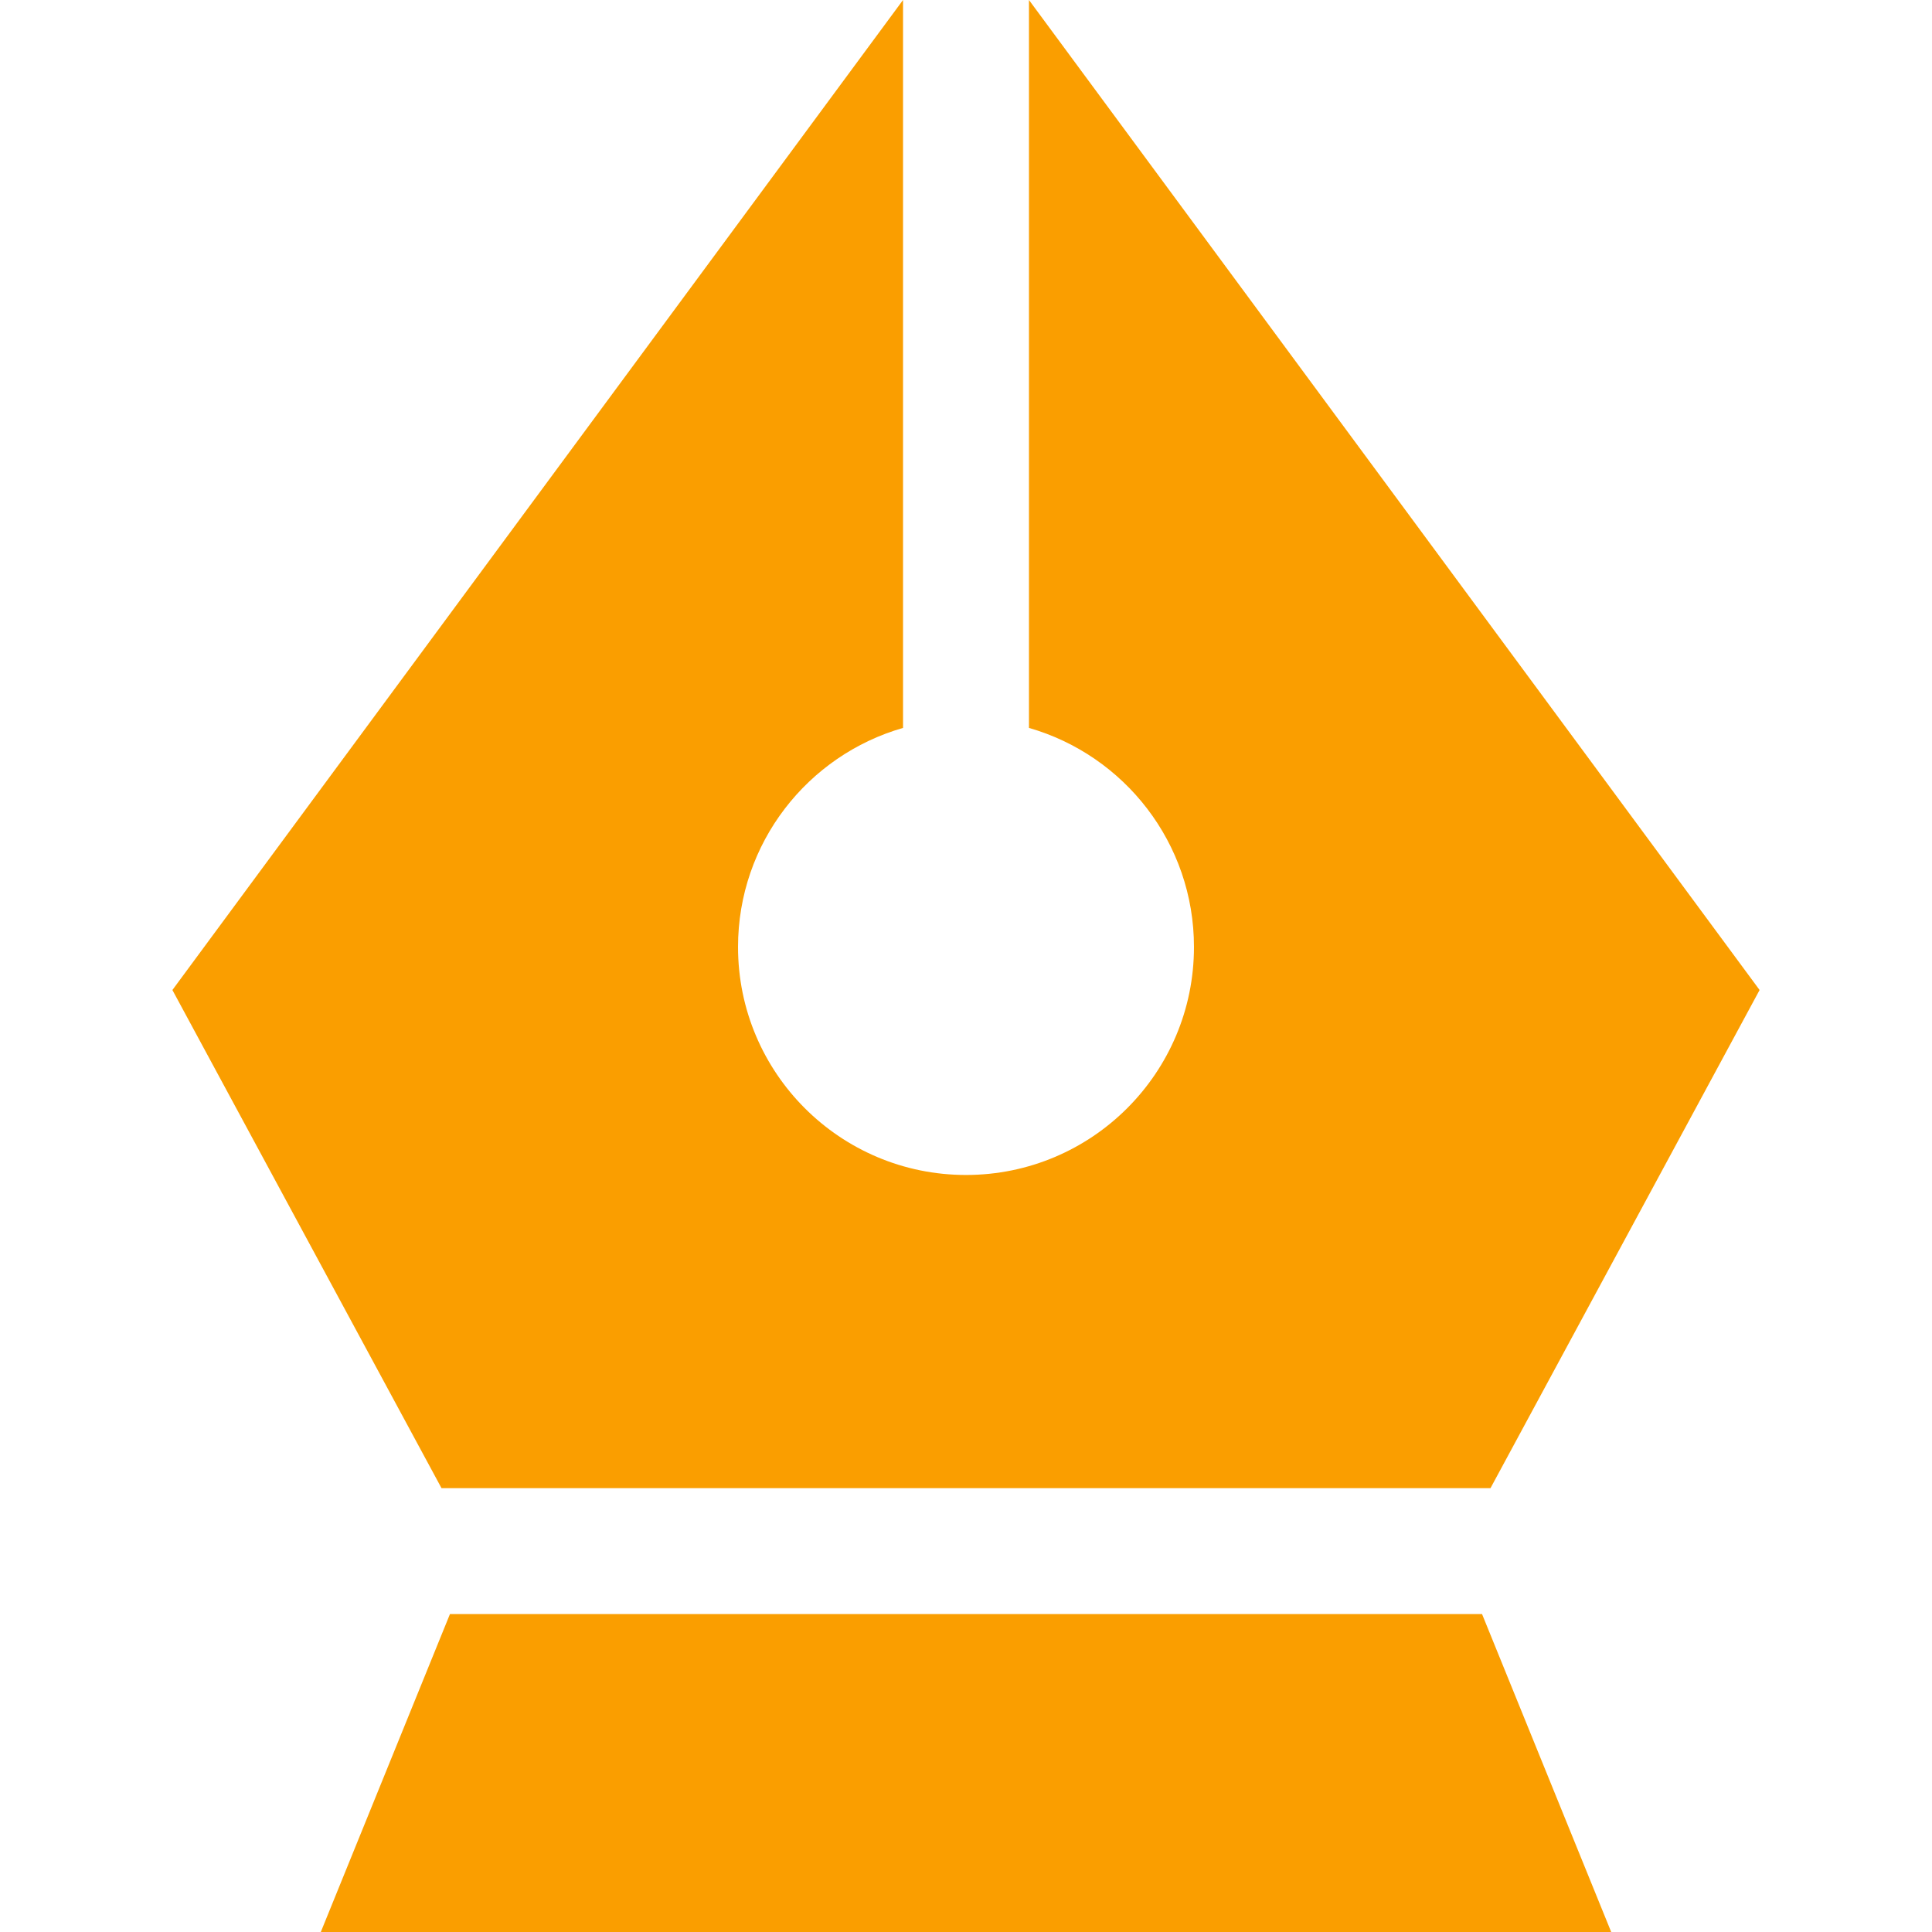 <!DOCTYPE svg PUBLIC "-//W3C//DTD SVG 1.1//EN" "http://www.w3.org/Graphics/SVG/1.1/DTD/svg11.dtd">
<!-- Uploaded to: SVG Repo, www.svgrepo.com, Transformed by: SVG Repo Mixer Tools -->
<svg fill="#fa9e00" height="800px" width="800px" version="1.1" id="Layer_1" xmlns="http://www.w3.org/2000/svg" xmlns:xlink="http://www.w3.org/1999/xlink" viewBox="0 0 512 512" xml:space="preserve">
<g id="SVGRepo_bgCarrier" stroke-width="0"/>
<g id="SVGRepo_tracerCarrier" stroke-linecap="round" stroke-linejoin="round"/>
<g id="SVGRepo_iconCarrier"> <g> <g> <path d="M272.686,0v192.904c25.247,7.243,43.729,30.486,43.729,58.061c0,33.366-27.049,60.415-60.415,60.415 c-33.366,0-60.415-27.048-60.415-60.415c0-27.575,18.482-50.818,43.729-58.061V0L45.688,262.363l71.318,132.014h277.988 l71.317-132.014L272.686,0z"/> </g> </g> <g> <g> <polygon points="392.759,427.748 119.241,427.748 85.014,512 256,512 426.986,512 "/> </g> </g> </g>
</svg>